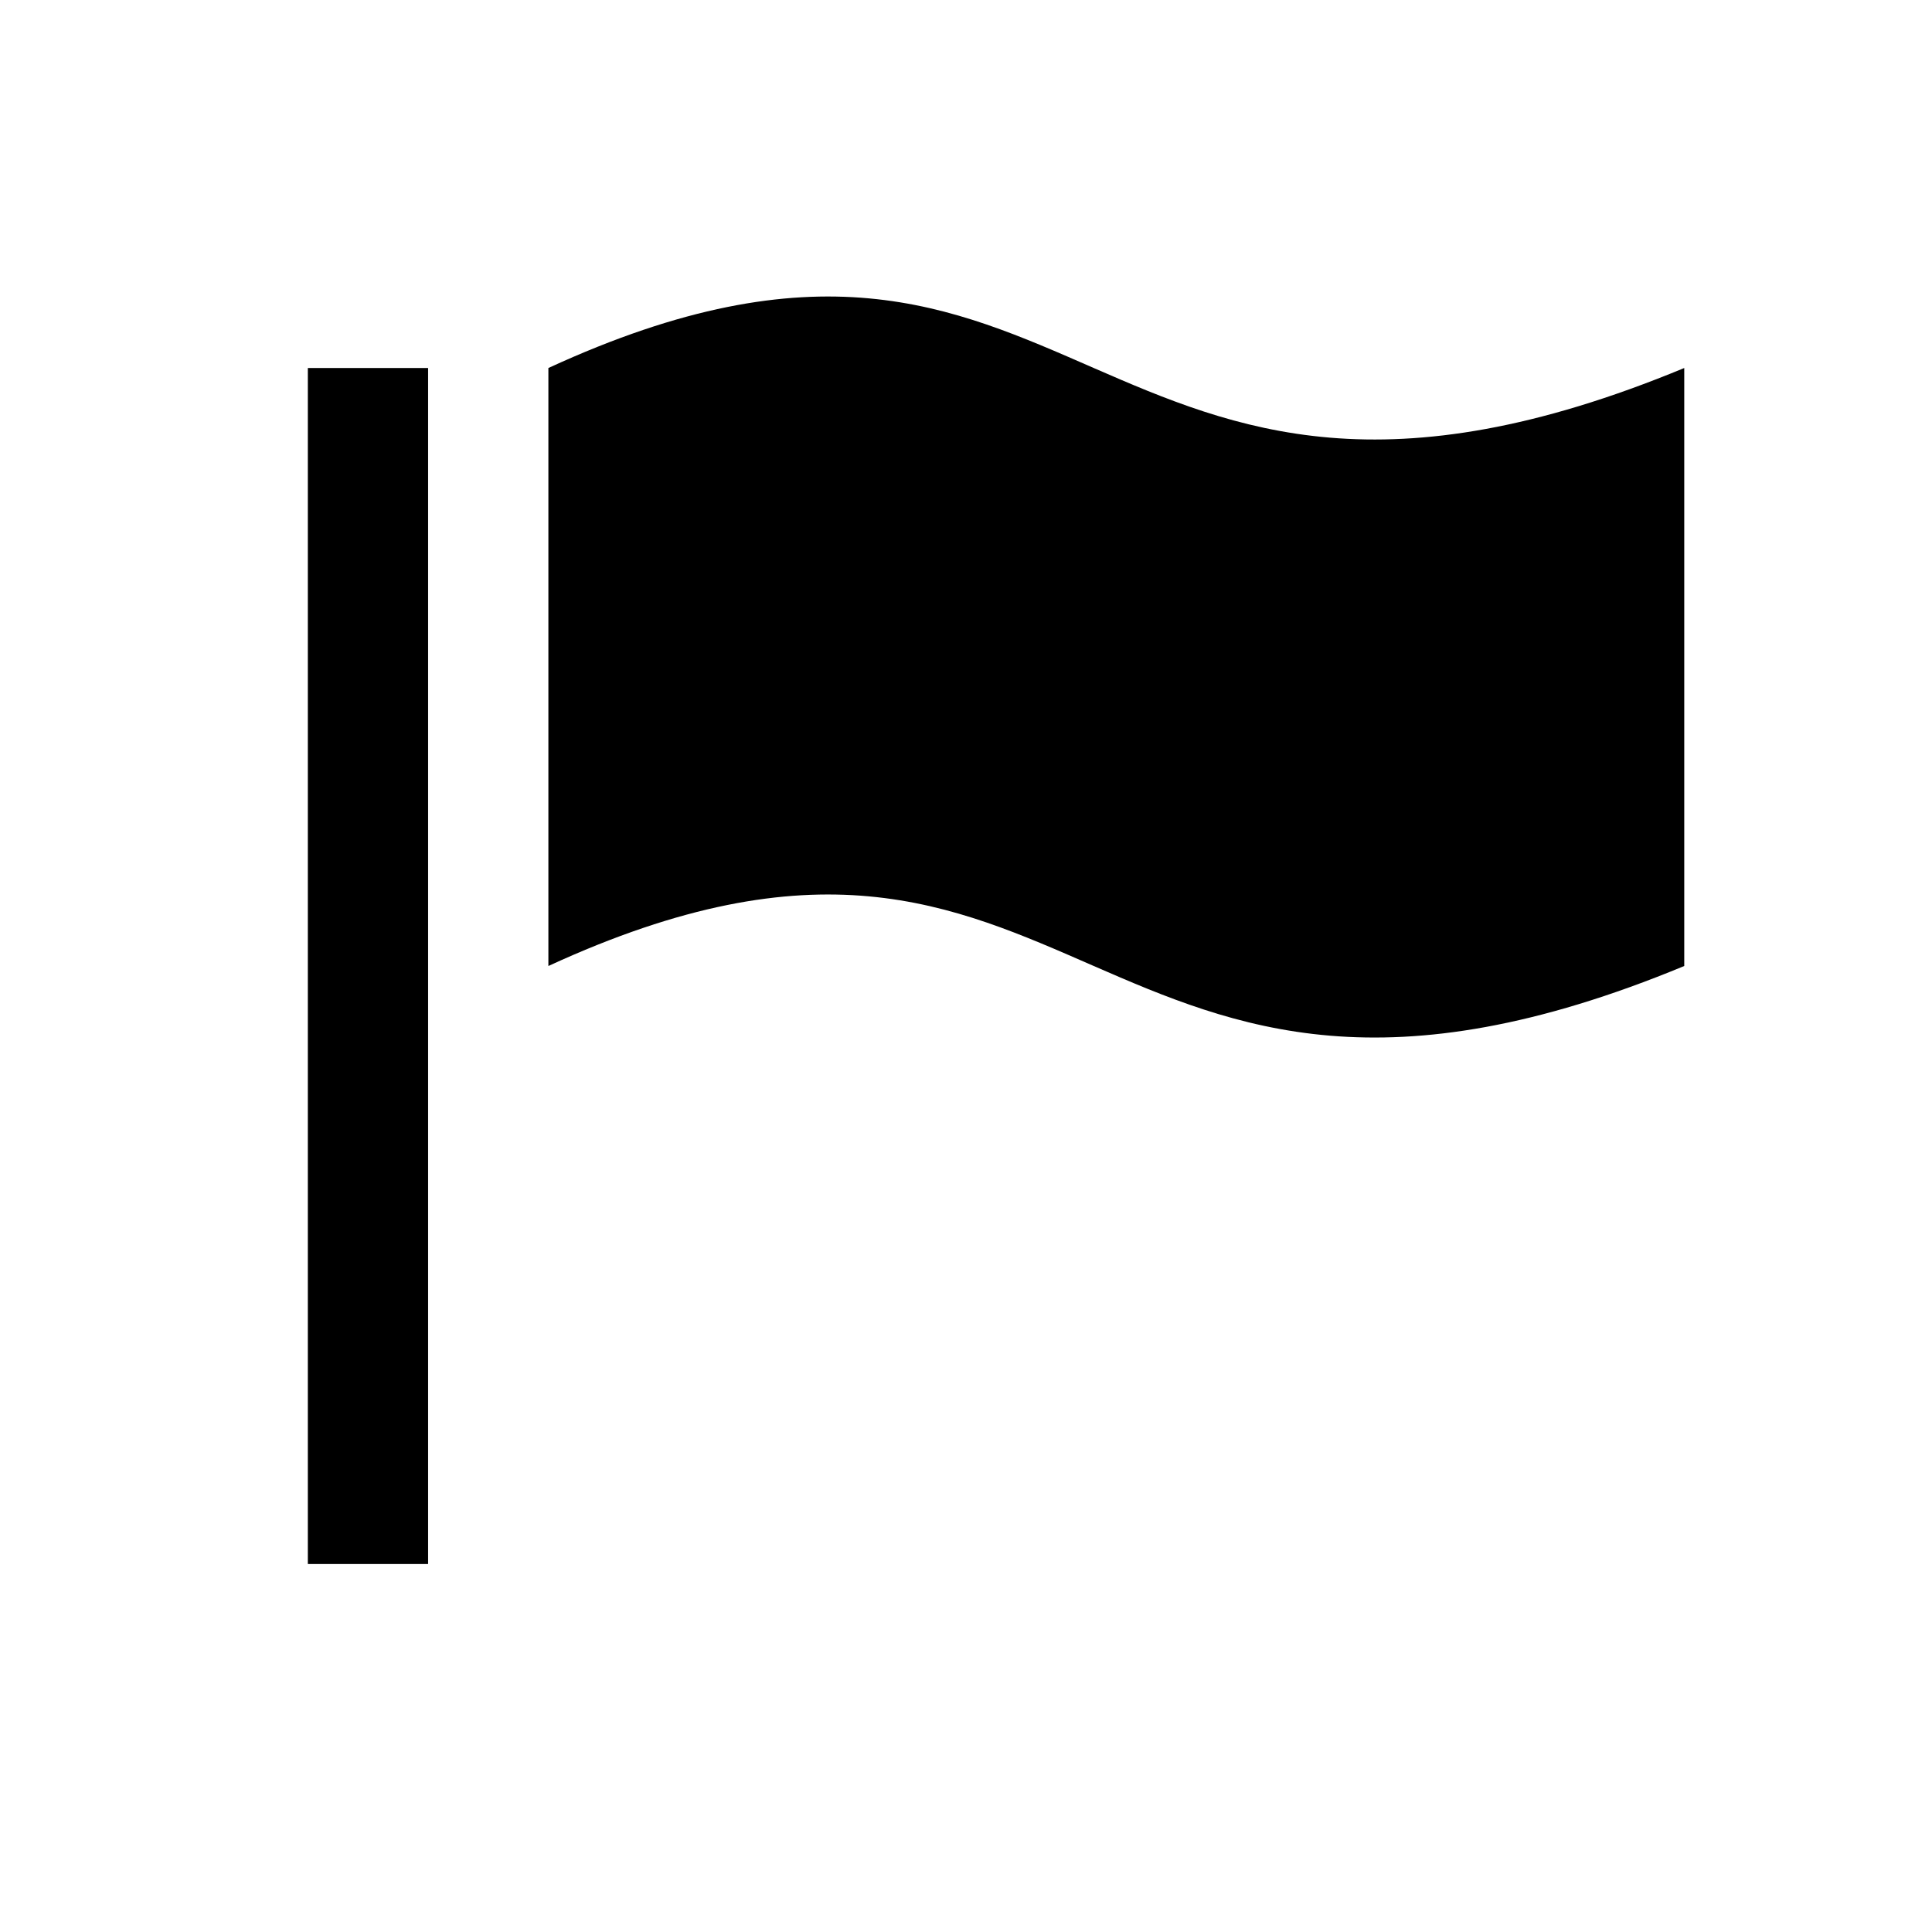 <?xml version="1.0" encoding="utf-8"?>
<!-- Generator: Adobe Illustrator 16.0.0, SVG Export Plug-In . SVG Version: 6.00 Build 0)  -->
<!DOCTYPE svg PUBLIC "-//W3C//DTD SVG 1.1//EN" "http://www.w3.org/Graphics/SVG/1.1/DTD/svg11.dtd">
<svg version="1.1" id="Layer_1" xmlns="http://www.w3.org/2000/svg" xmlns:xlink="http://www.w3.org/1999/xlink" x="0px" y="0px"
	 width="77px" height="77px" viewBox="0 0 77 77" enable-background="new 0 0 77 77" xml:space="preserve">
<g id="Layer_1_1_">
</g>
<path d="M21.856,14.667c10.72-4.936,16.079-2.468,21.736,0c5.66,2.468,11.618,4.936,23.534,0c0,7.943,0,15.889,0,23.833
	c-11.916,4.938-17.874,2.469-23.534,0c-5.657-2.468-11.016-4.936-21.736,0C21.856,30.556,21.856,22.61,21.856,14.667z"/>
<rect x="12.269" y="14.667" width="4.793" height="47.667"/>
</svg>

